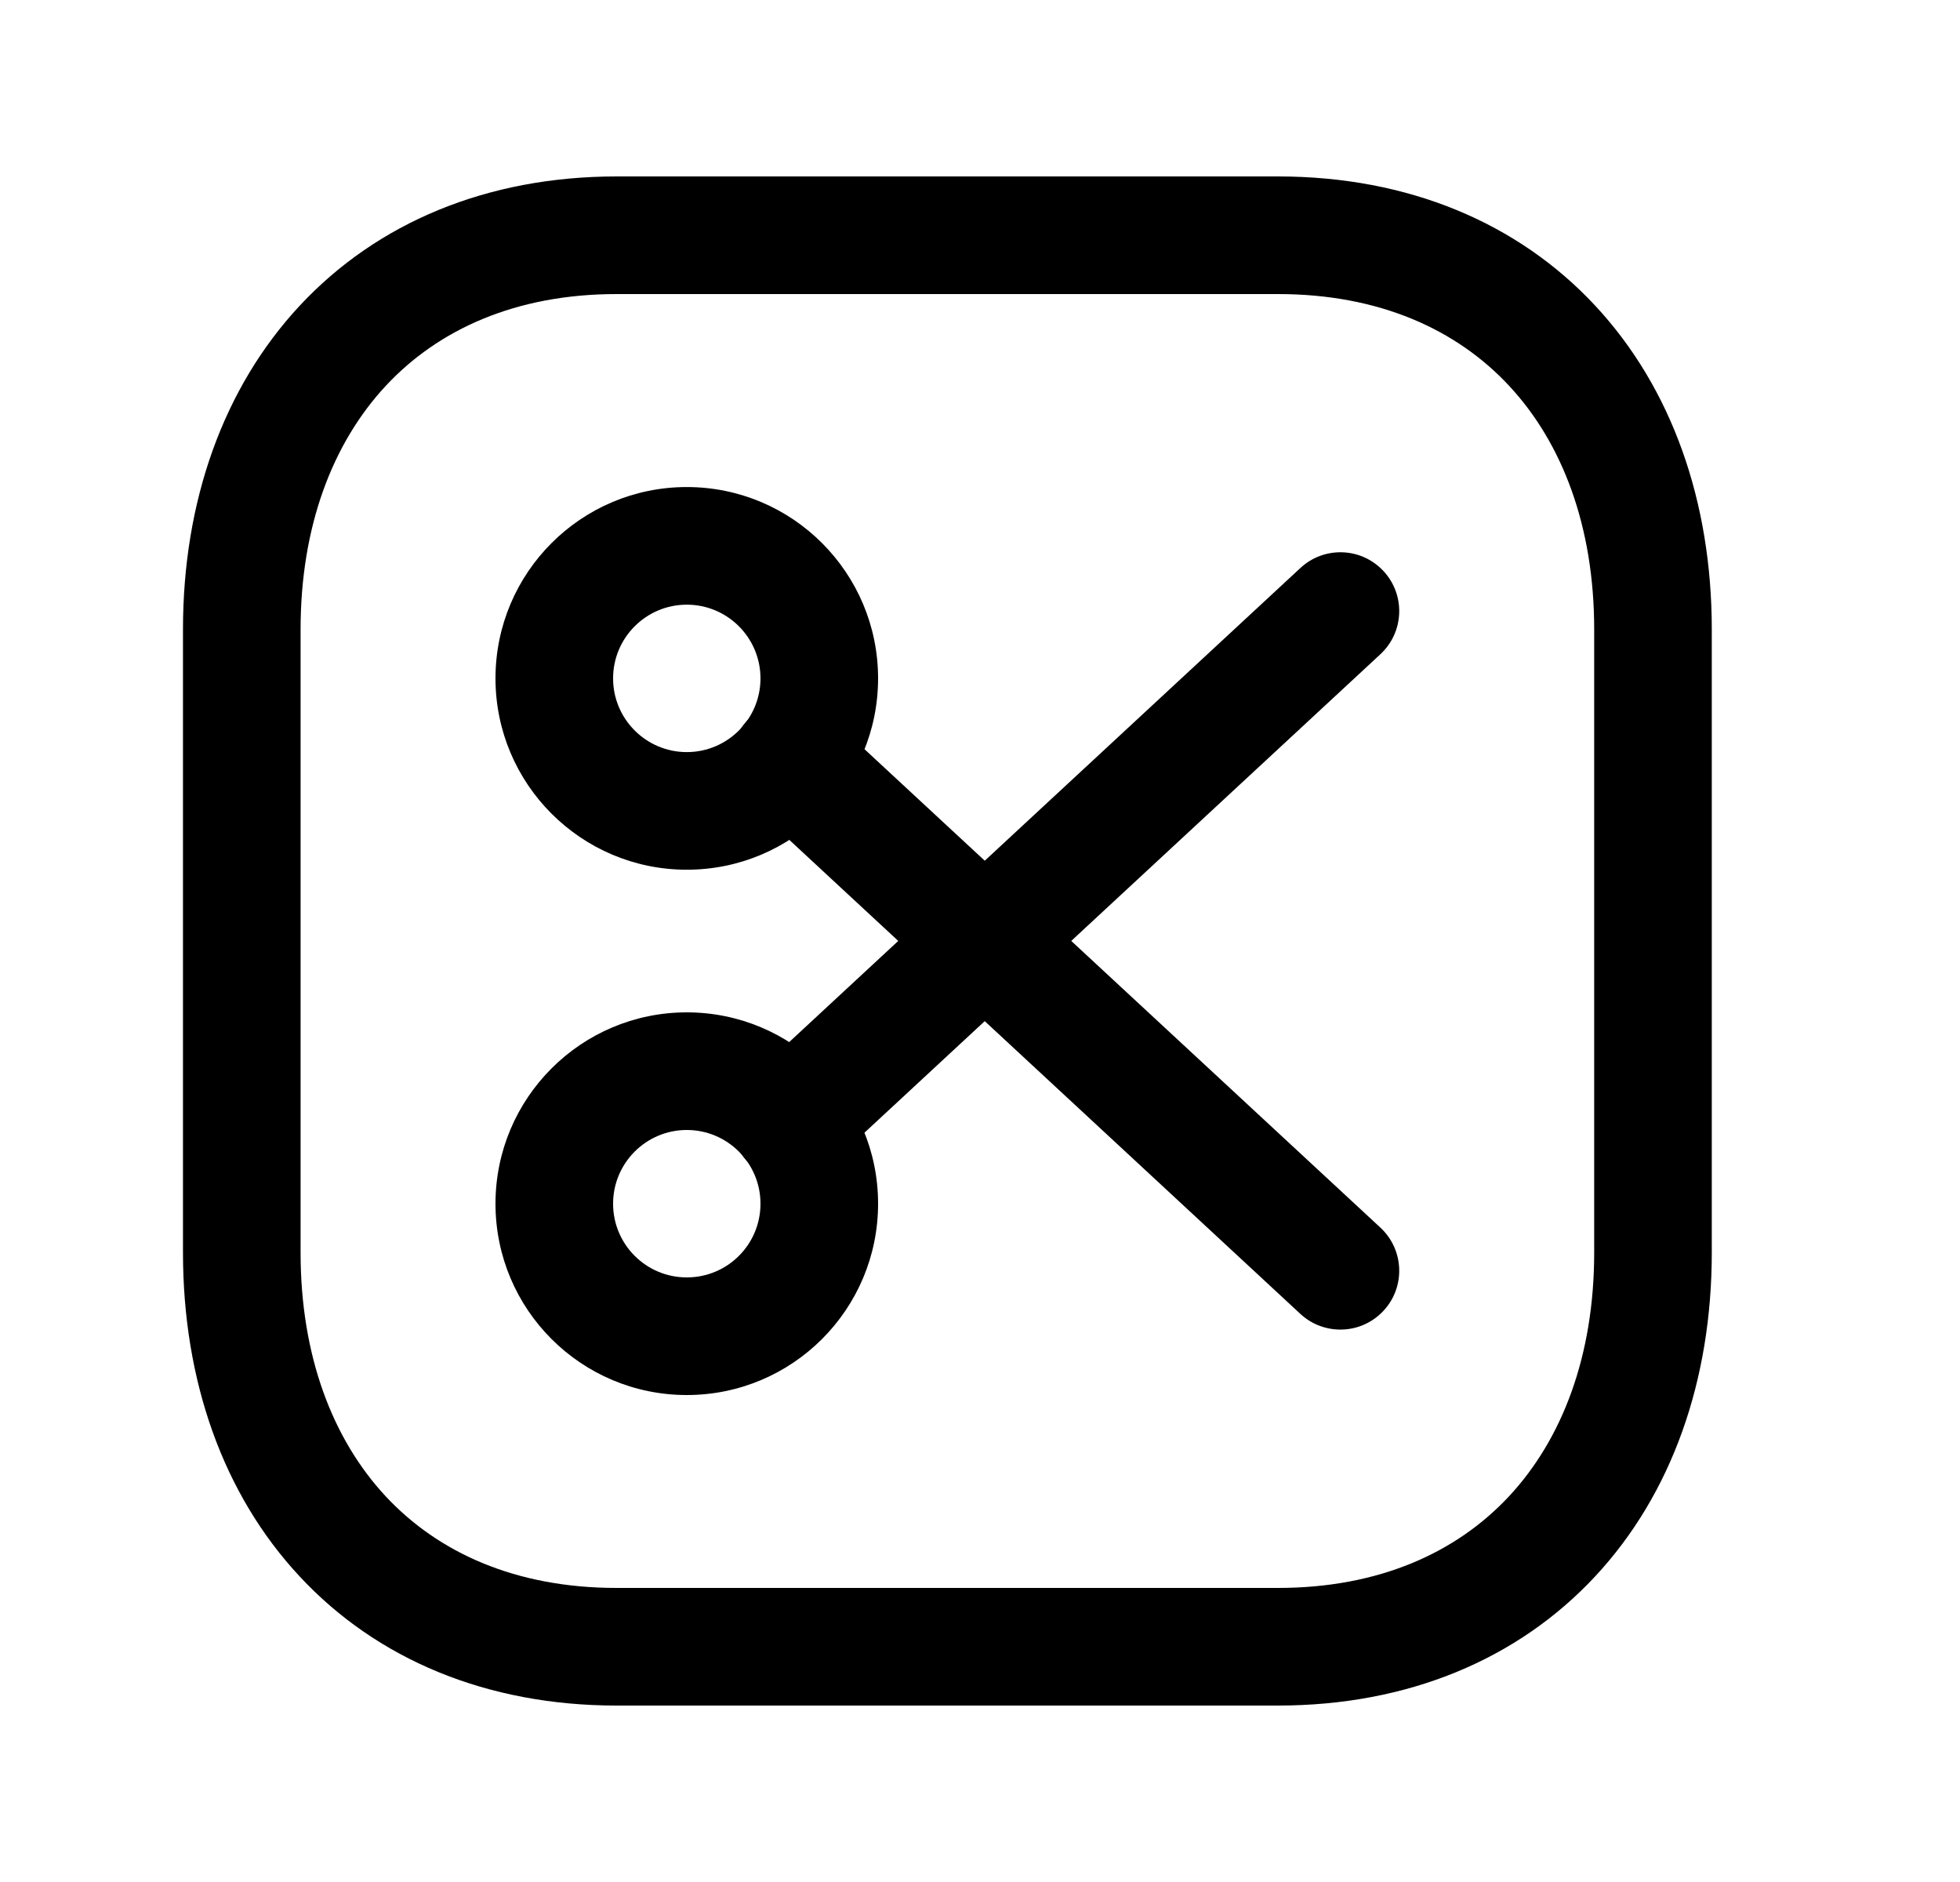 <svg width="25" height="24" viewBox="0 0 25 24" fill="none" xmlns="http://www.w3.org/2000/svg">
<path fill-rule="evenodd" clip-rule="evenodd" d="M3.824 3.897C4.809 2.841 6.211 2.25 7.866 2.25H16.301C17.96 2.25 19.363 2.841 20.347 3.898C21.325 4.948 21.834 6.399 21.834 8.026V15.974C21.834 17.601 21.325 19.052 20.347 20.102C19.363 21.159 17.96 21.75 16.3 21.75H7.866C6.207 21.75 4.804 21.159 3.821 20.102C2.842 19.052 2.334 17.601 2.334 15.974V8.026C2.334 6.398 2.845 4.948 3.824 3.897ZM4.921 4.92C4.244 5.647 3.834 6.71 3.834 8.026V15.974C3.834 17.291 4.243 18.354 4.918 19.08C5.589 19.8 6.577 20.25 7.866 20.25H16.3C17.589 20.25 18.578 19.8 19.249 19.08C19.925 18.354 20.334 17.291 20.334 15.974V8.026C20.334 6.709 19.925 5.646 19.249 4.92C18.579 4.2 17.59 3.75 16.301 3.75H7.866C6.582 3.75 5.593 4.199 4.921 4.92Z" fill="black"/>
<path fill-rule="evenodd" clip-rule="evenodd" d="M8.76 14.41C8.242 14.41 7.82 14.831 7.82 15.35C7.82 15.87 8.241 16.29 8.76 16.29C9.28 16.29 9.7 15.87 9.7 15.35C9.7 14.831 9.279 14.41 8.76 14.41ZM6.32 15.35C6.32 14.003 7.413 12.91 8.76 12.91C10.108 12.91 11.2 14.003 11.2 15.35C11.2 16.699 10.107 17.79 8.76 17.79C7.413 17.79 6.32 16.699 6.32 15.35Z" fill="black"/>
<path fill-rule="evenodd" clip-rule="evenodd" d="M6.32 8.651C6.32 7.304 7.413 6.211 8.76 6.211C10.108 6.211 11.2 7.304 11.2 8.651C11.2 9.998 10.108 11.091 8.76 11.091C7.413 11.091 6.32 9.998 6.32 8.651ZM8.76 7.711C8.242 7.711 7.82 8.132 7.82 8.651C7.82 9.17 8.242 9.591 8.76 9.591C9.279 9.591 9.7 9.17 9.7 8.651C9.7 8.132 9.279 7.711 8.76 7.711Z" fill="black"/>
<path fill-rule="evenodd" clip-rule="evenodd" d="M9.53 9.189C9.812 8.886 10.286 8.868 10.59 9.149L17.607 15.655C17.911 15.937 17.929 16.412 17.647 16.715C17.366 17.019 16.891 17.037 16.587 16.756L9.57 10.249C9.266 9.968 9.248 9.493 9.53 9.189Z" fill="black"/>
<path fill-rule="evenodd" clip-rule="evenodd" d="M17.647 7.283C17.929 7.587 17.911 8.061 17.607 8.343L10.59 14.849C10.286 15.131 9.812 15.113 9.53 14.809C9.248 14.505 9.266 14.031 9.57 13.749L16.587 7.243C16.891 6.961 17.366 6.979 17.647 7.283Z" fill="black"/>
</svg>
